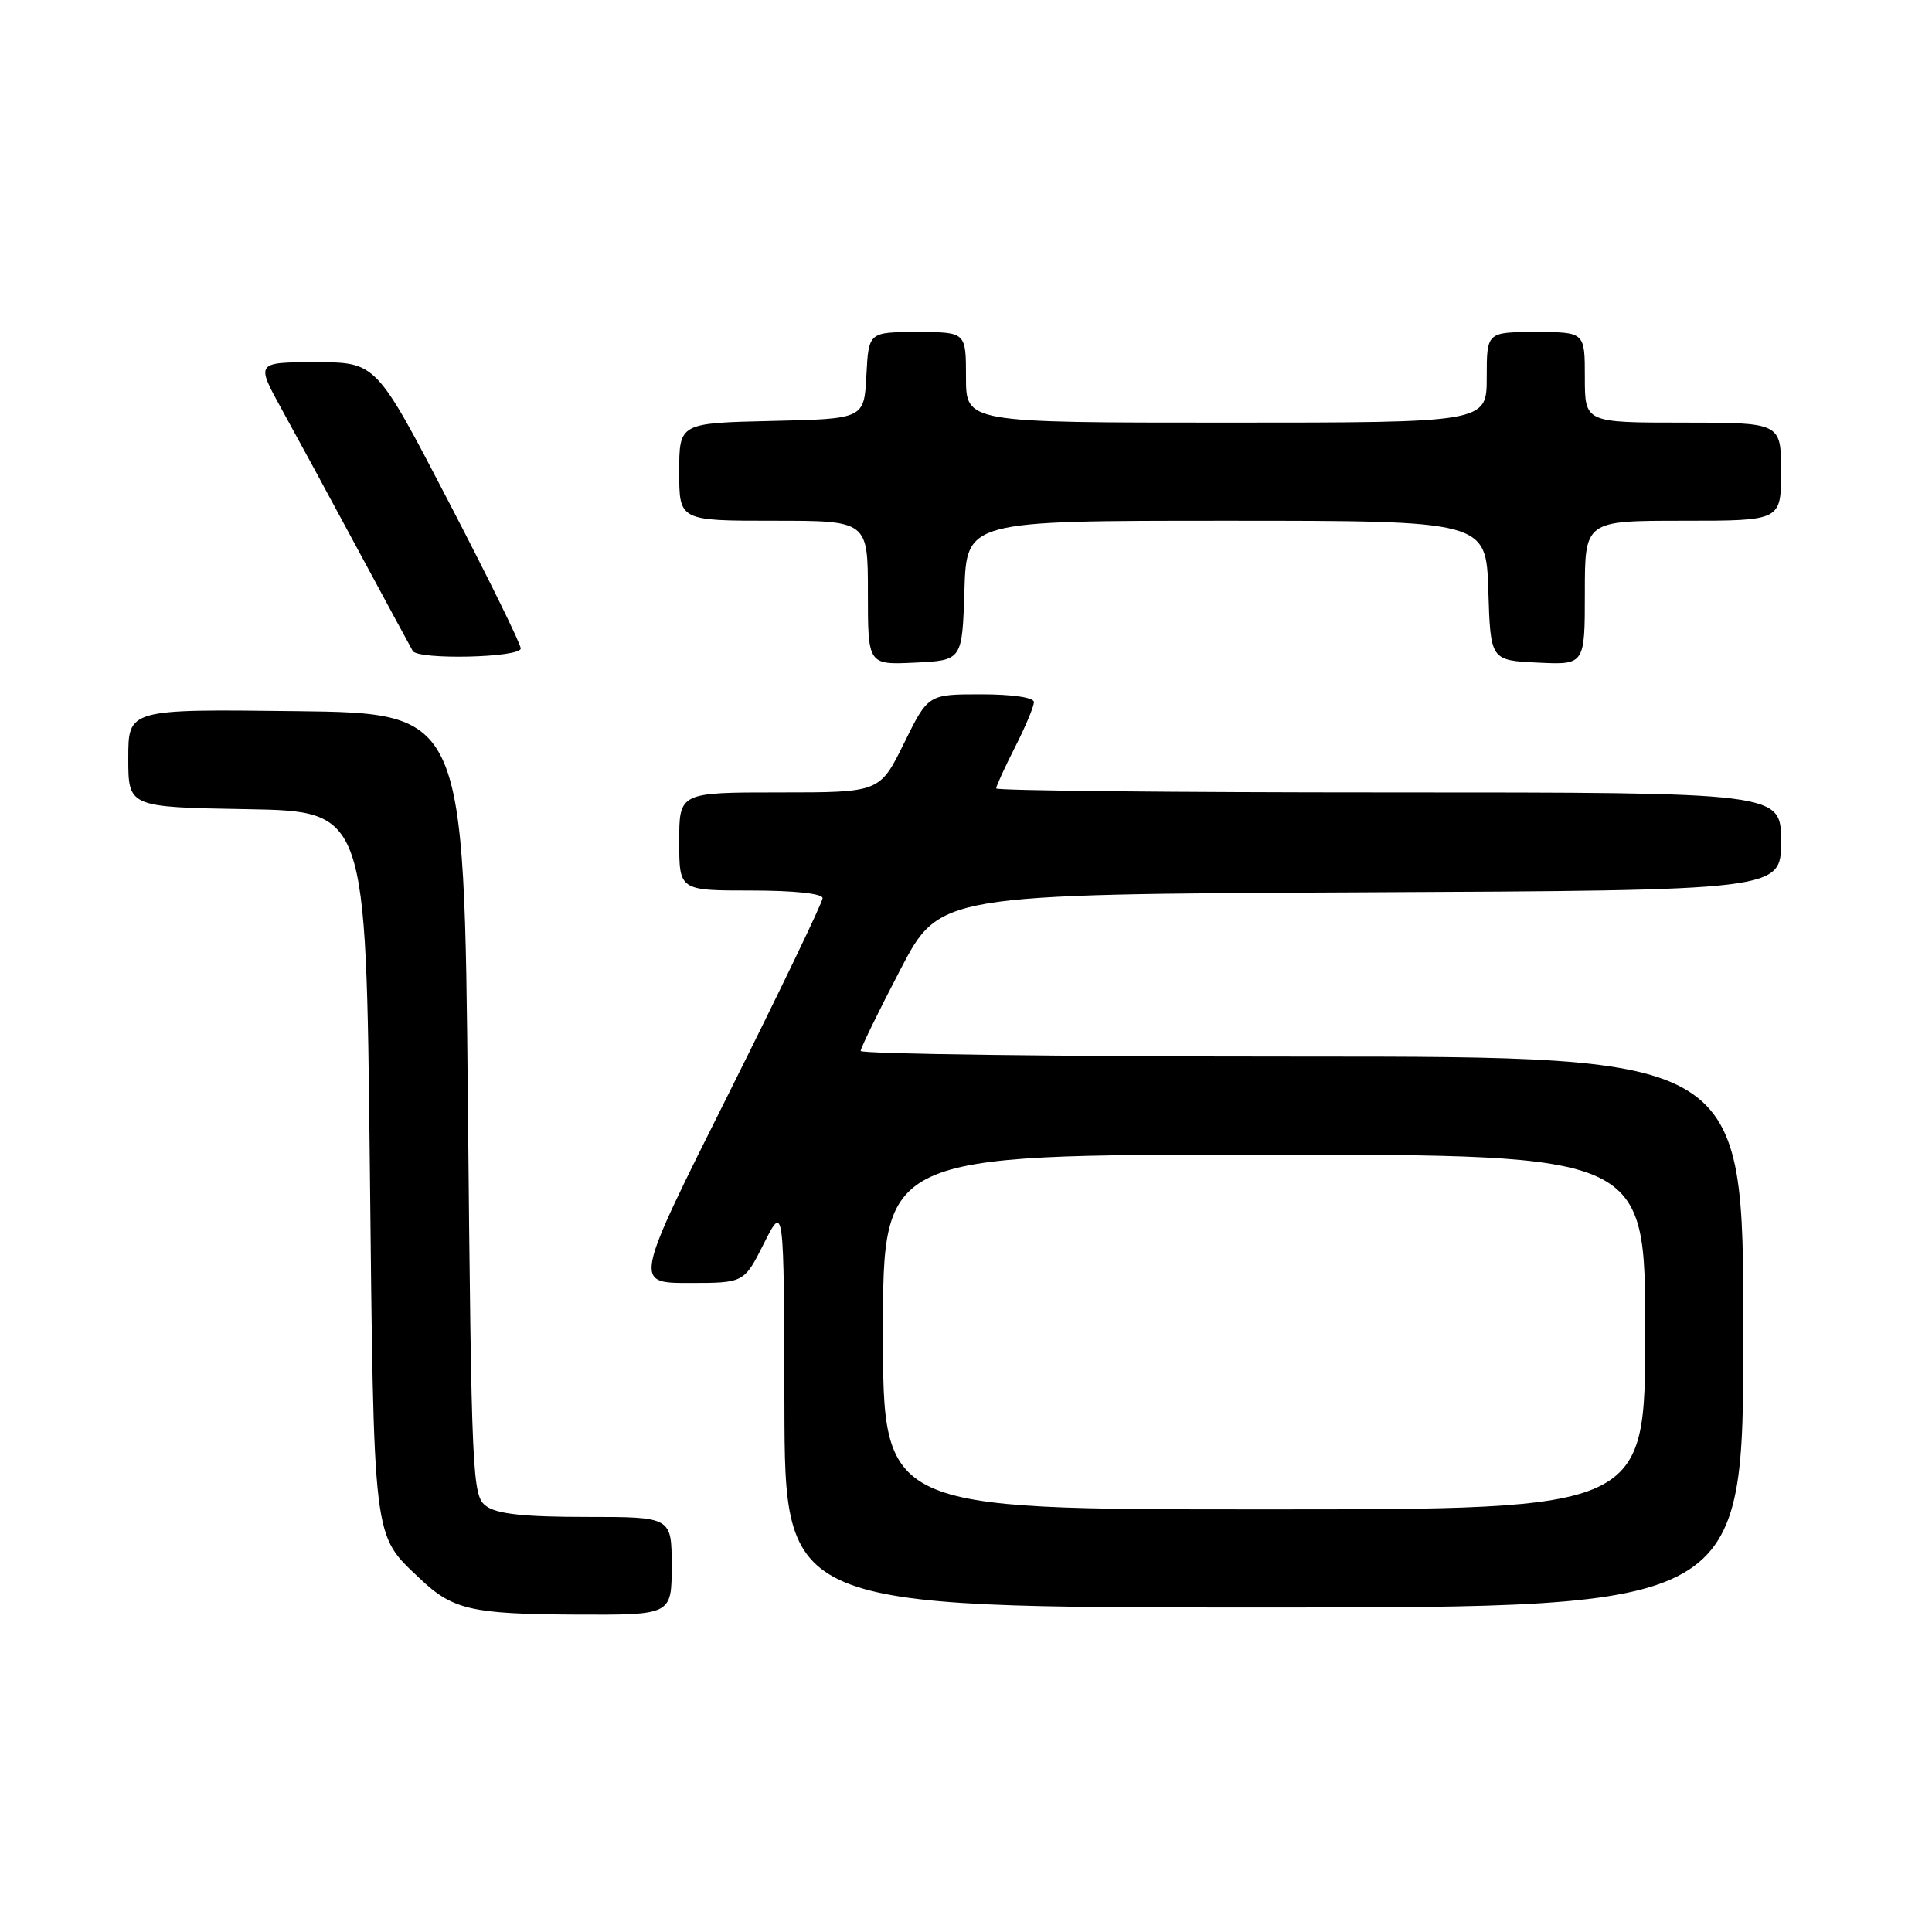 <?xml version="1.0" encoding="UTF-8" standalone="no"?>
<!DOCTYPE svg PUBLIC "-//W3C//DTD SVG 1.1//EN" "http://www.w3.org/Graphics/SVG/1.1/DTD/svg11.dtd" >
<svg xmlns="http://www.w3.org/2000/svg" xmlns:xlink="http://www.w3.org/1999/xlink" version="1.1" viewBox="0 0 256 256">
 <g >
 <path fill="currentColor"
d=" M 89.00 207.50 C 89.00 201.00 89.00 201.00 77.69 201.00 C 69.50 201.00 65.85 200.61 64.44 199.58 C 62.57 198.22 62.48 196.18 62.00 146.33 C 61.50 94.50 61.50 94.50 39.25 94.23 C 17.00 93.96 17.00 93.96 17.00 100.46 C 17.00 106.95 17.00 106.95 32.75 107.22 C 48.50 107.50 48.50 107.50 49.00 154.00 C 49.55 204.89 49.34 203.20 55.66 209.19 C 59.99 213.30 62.46 213.87 76.25 213.94 C 89.00 214.00 89.00 214.00 89.00 207.50 Z  M 231.00 176.50 C 231.00 140.00 231.00 140.00 172.50 140.00 C 140.32 140.00 114.02 139.66 114.04 139.25 C 114.06 138.84 116.42 134.00 119.29 128.50 C 124.50 118.50 124.50 118.50 180.25 118.24 C 236.00 117.98 236.00 117.98 236.00 111.49 C 236.00 105.00 236.00 105.00 184.00 105.00 C 155.40 105.00 132.00 104.76 132.00 104.47 C 132.00 104.17 133.12 101.71 134.50 99.00 C 135.88 96.29 137.00 93.60 137.00 93.03 C 137.00 92.42 134.15 92.00 129.99 92.00 C 122.98 92.00 122.98 92.00 119.78 98.50 C 116.57 105.00 116.57 105.00 103.29 105.00 C 90.00 105.00 90.00 105.00 90.00 111.50 C 90.00 118.00 90.00 118.00 99.50 118.00 C 105.22 118.00 109.00 118.40 109.00 119.01 C 109.00 119.56 103.37 131.26 96.50 145.01 C 83.99 170.00 83.99 170.00 91.29 170.00 C 98.59 170.00 98.59 170.00 101.23 164.75 C 103.88 159.50 103.88 159.50 103.94 186.25 C 104.00 213.00 104.00 213.00 167.50 213.00 C 231.00 213.00 231.00 213.00 231.00 176.50 Z  M 127.79 78.25 C 128.08 69.00 128.08 69.00 162.50 69.00 C 196.92 69.00 196.92 69.00 197.21 78.25 C 197.50 87.50 197.50 87.50 203.75 87.80 C 210.00 88.10 210.00 88.10 210.00 78.55 C 210.00 69.00 210.00 69.00 223.00 69.00 C 236.00 69.00 236.00 69.00 236.00 62.50 C 236.00 56.00 236.00 56.00 223.00 56.00 C 210.00 56.00 210.00 56.00 210.00 50.00 C 210.00 44.00 210.00 44.00 203.50 44.00 C 197.00 44.00 197.00 44.00 197.00 50.00 C 197.00 56.00 197.00 56.00 162.50 56.00 C 128.00 56.00 128.00 56.00 128.00 50.00 C 128.00 44.00 128.00 44.00 121.55 44.00 C 115.10 44.00 115.10 44.00 114.80 49.75 C 114.50 55.50 114.50 55.50 102.25 55.78 C 90.00 56.06 90.00 56.06 90.00 62.53 C 90.00 69.00 90.00 69.00 102.50 69.00 C 115.00 69.00 115.00 69.00 115.00 78.55 C 115.00 88.10 115.00 88.10 121.25 87.80 C 127.50 87.50 127.50 87.50 127.79 78.25 Z  M 69.00 85.92 C 69.00 85.33 64.69 76.55 59.42 66.42 C 49.84 48.00 49.84 48.00 41.87 48.00 C 33.90 48.00 33.90 48.00 37.34 54.25 C 39.24 57.69 43.82 66.12 47.52 73.00 C 51.23 79.88 54.45 85.84 54.69 86.25 C 55.38 87.46 69.00 87.15 69.00 85.92 Z  M 117.00 176.50 C 117.00 153.00 117.00 153.00 167.50 153.00 C 218.00 153.00 218.00 153.00 218.00 176.50 C 218.00 200.00 218.00 200.00 167.50 200.00 C 117.00 200.00 117.00 200.00 117.00 176.50 Z "/>
</g>
</svg>
